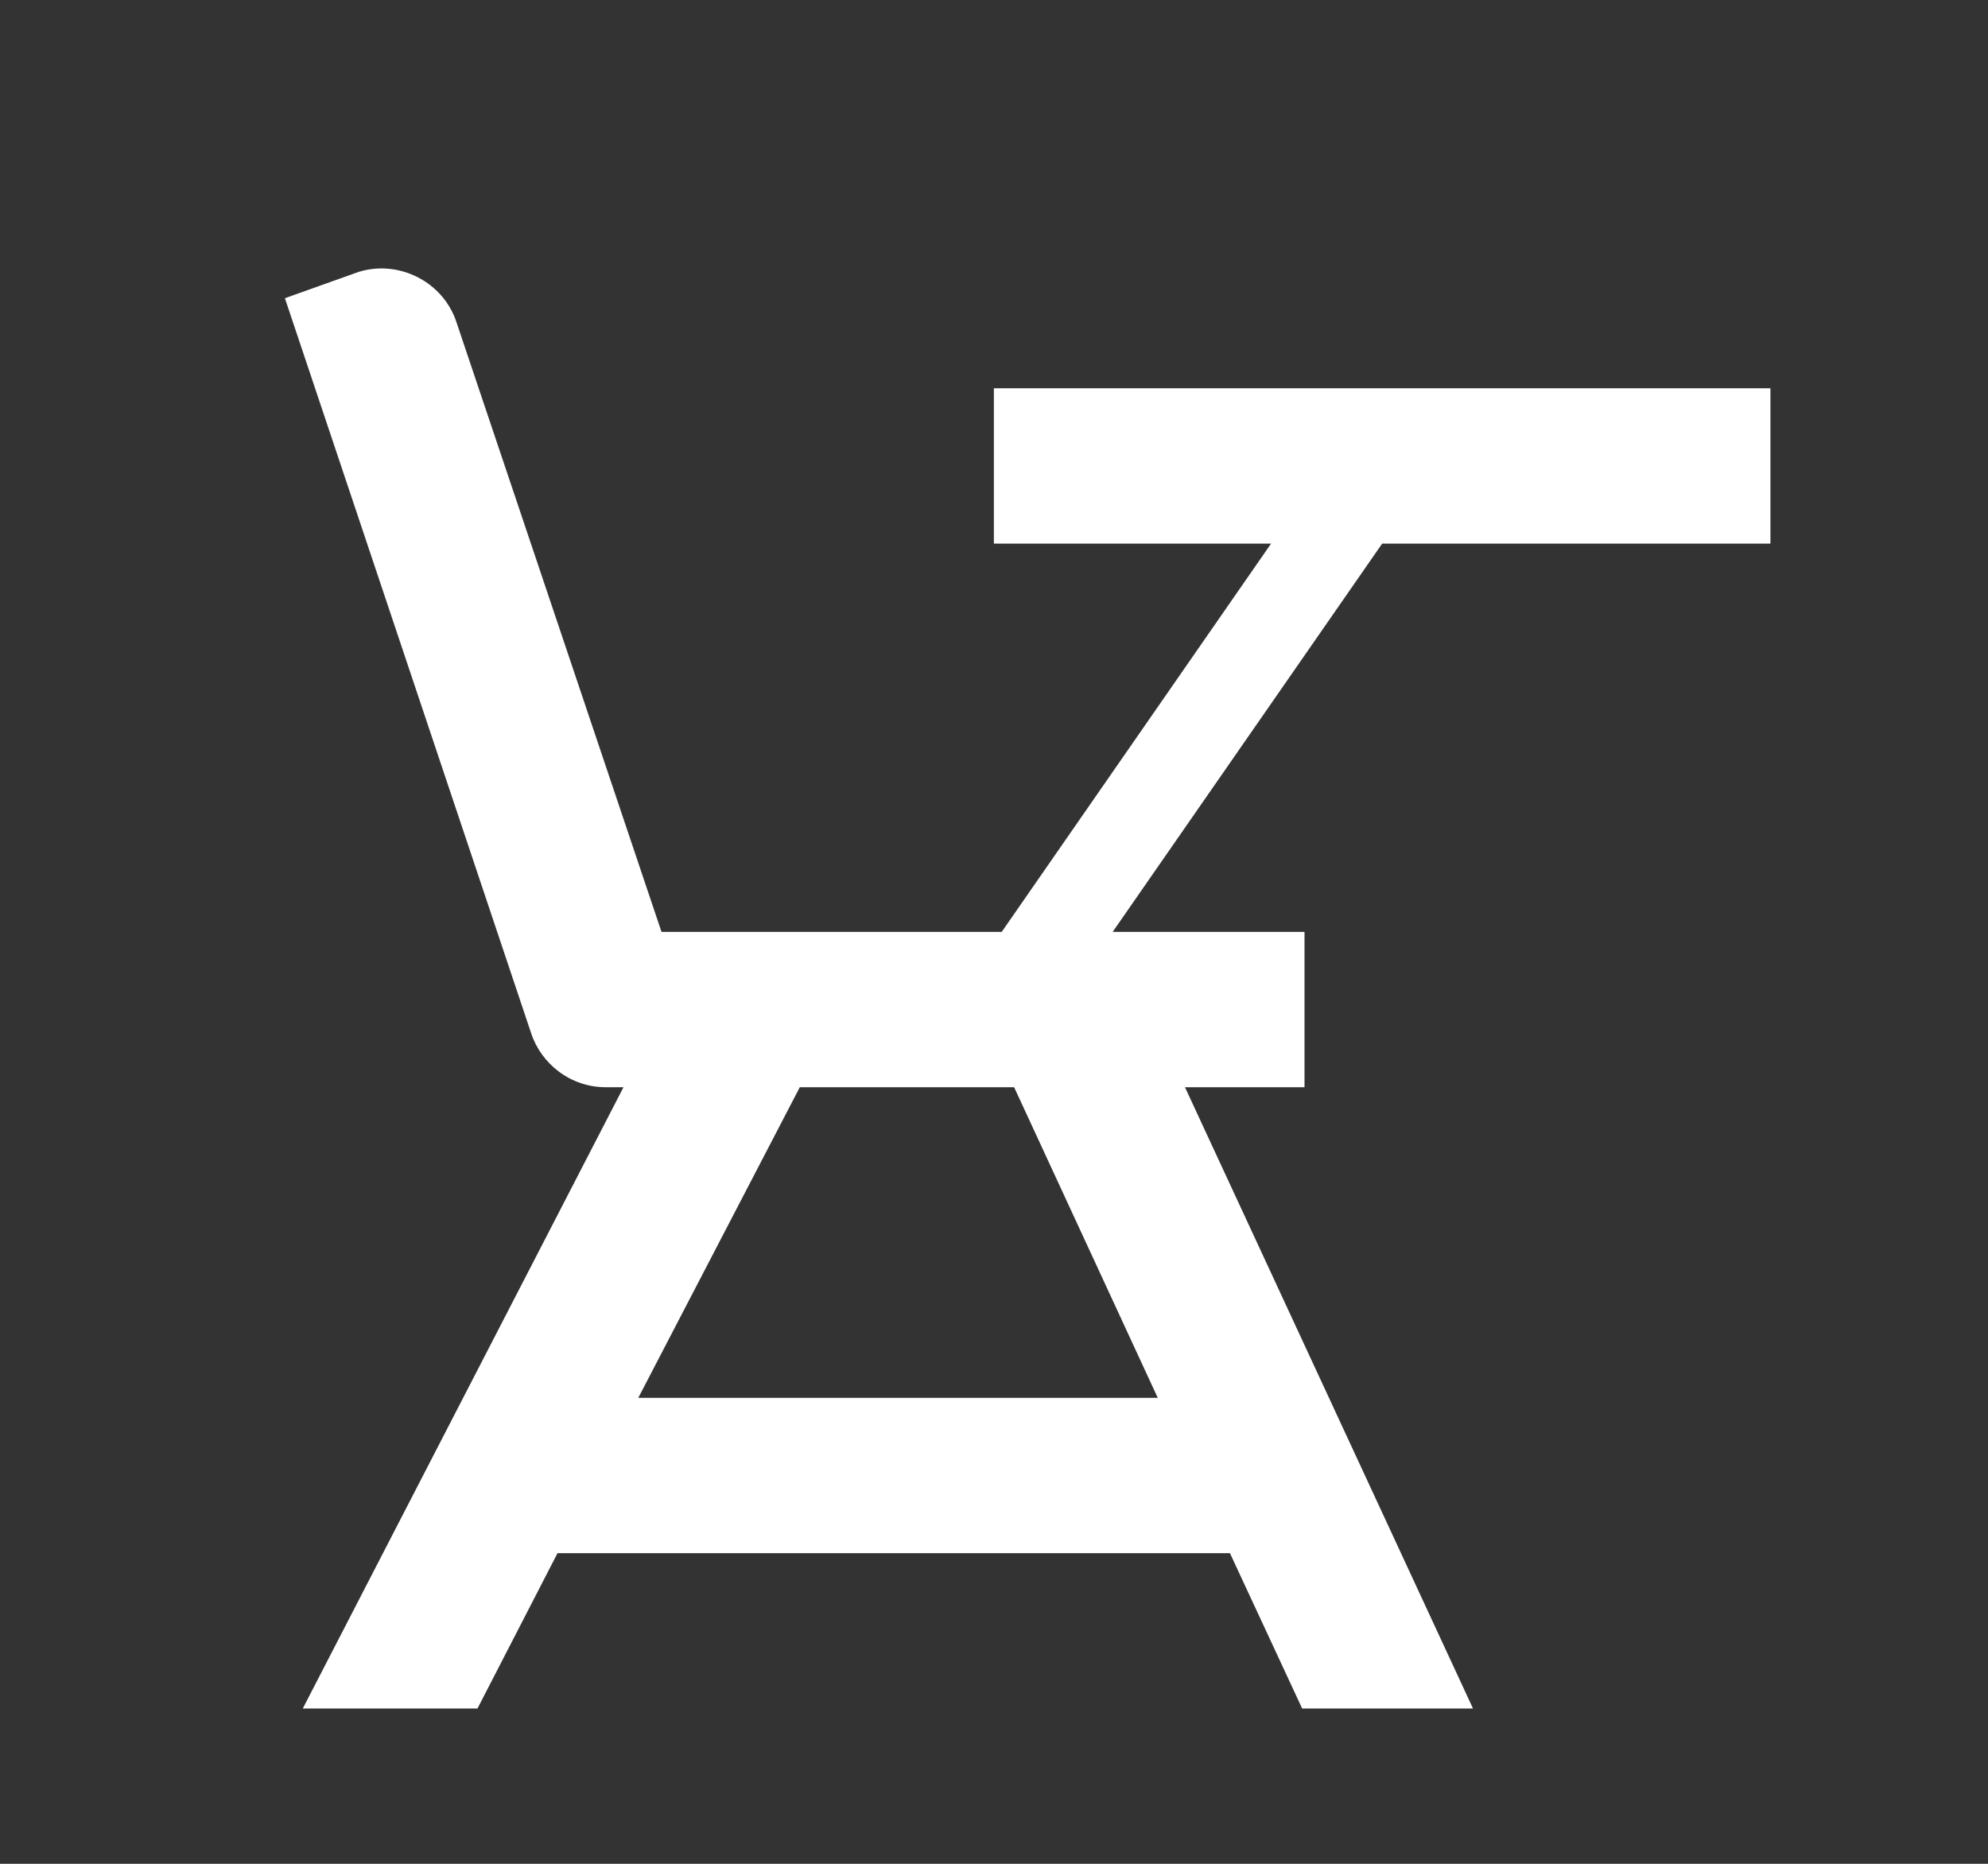 <svg width="16" height="15" viewBox="0 0 16 15" fill="none" xmlns="http://www.w3.org/2000/svg">
<rect x="0" y="0" width="16" height="15" fill="#333333" stroke="none"/>
<path d="M14.249 3.125V4.375H11.124L8.955 7.5H10.499V8.75H9.537L11.855 13.75H10.48L9.899 12.5H4.487L3.843 13.75H2.437L5.018 8.75H4.874C4.593 8.75 4.355 8.563 4.274 8.313L2.293 2.4L2.887 2.188C3.212 2.088 3.568 2.269 3.674 2.594L5.324 7.5H8.062L10.23 4.375H7.999V3.125H14.249ZM6.437 8.75L5.137 11.25H9.318L8.162 8.75H6.437Z" fill="white"/>
</svg>
